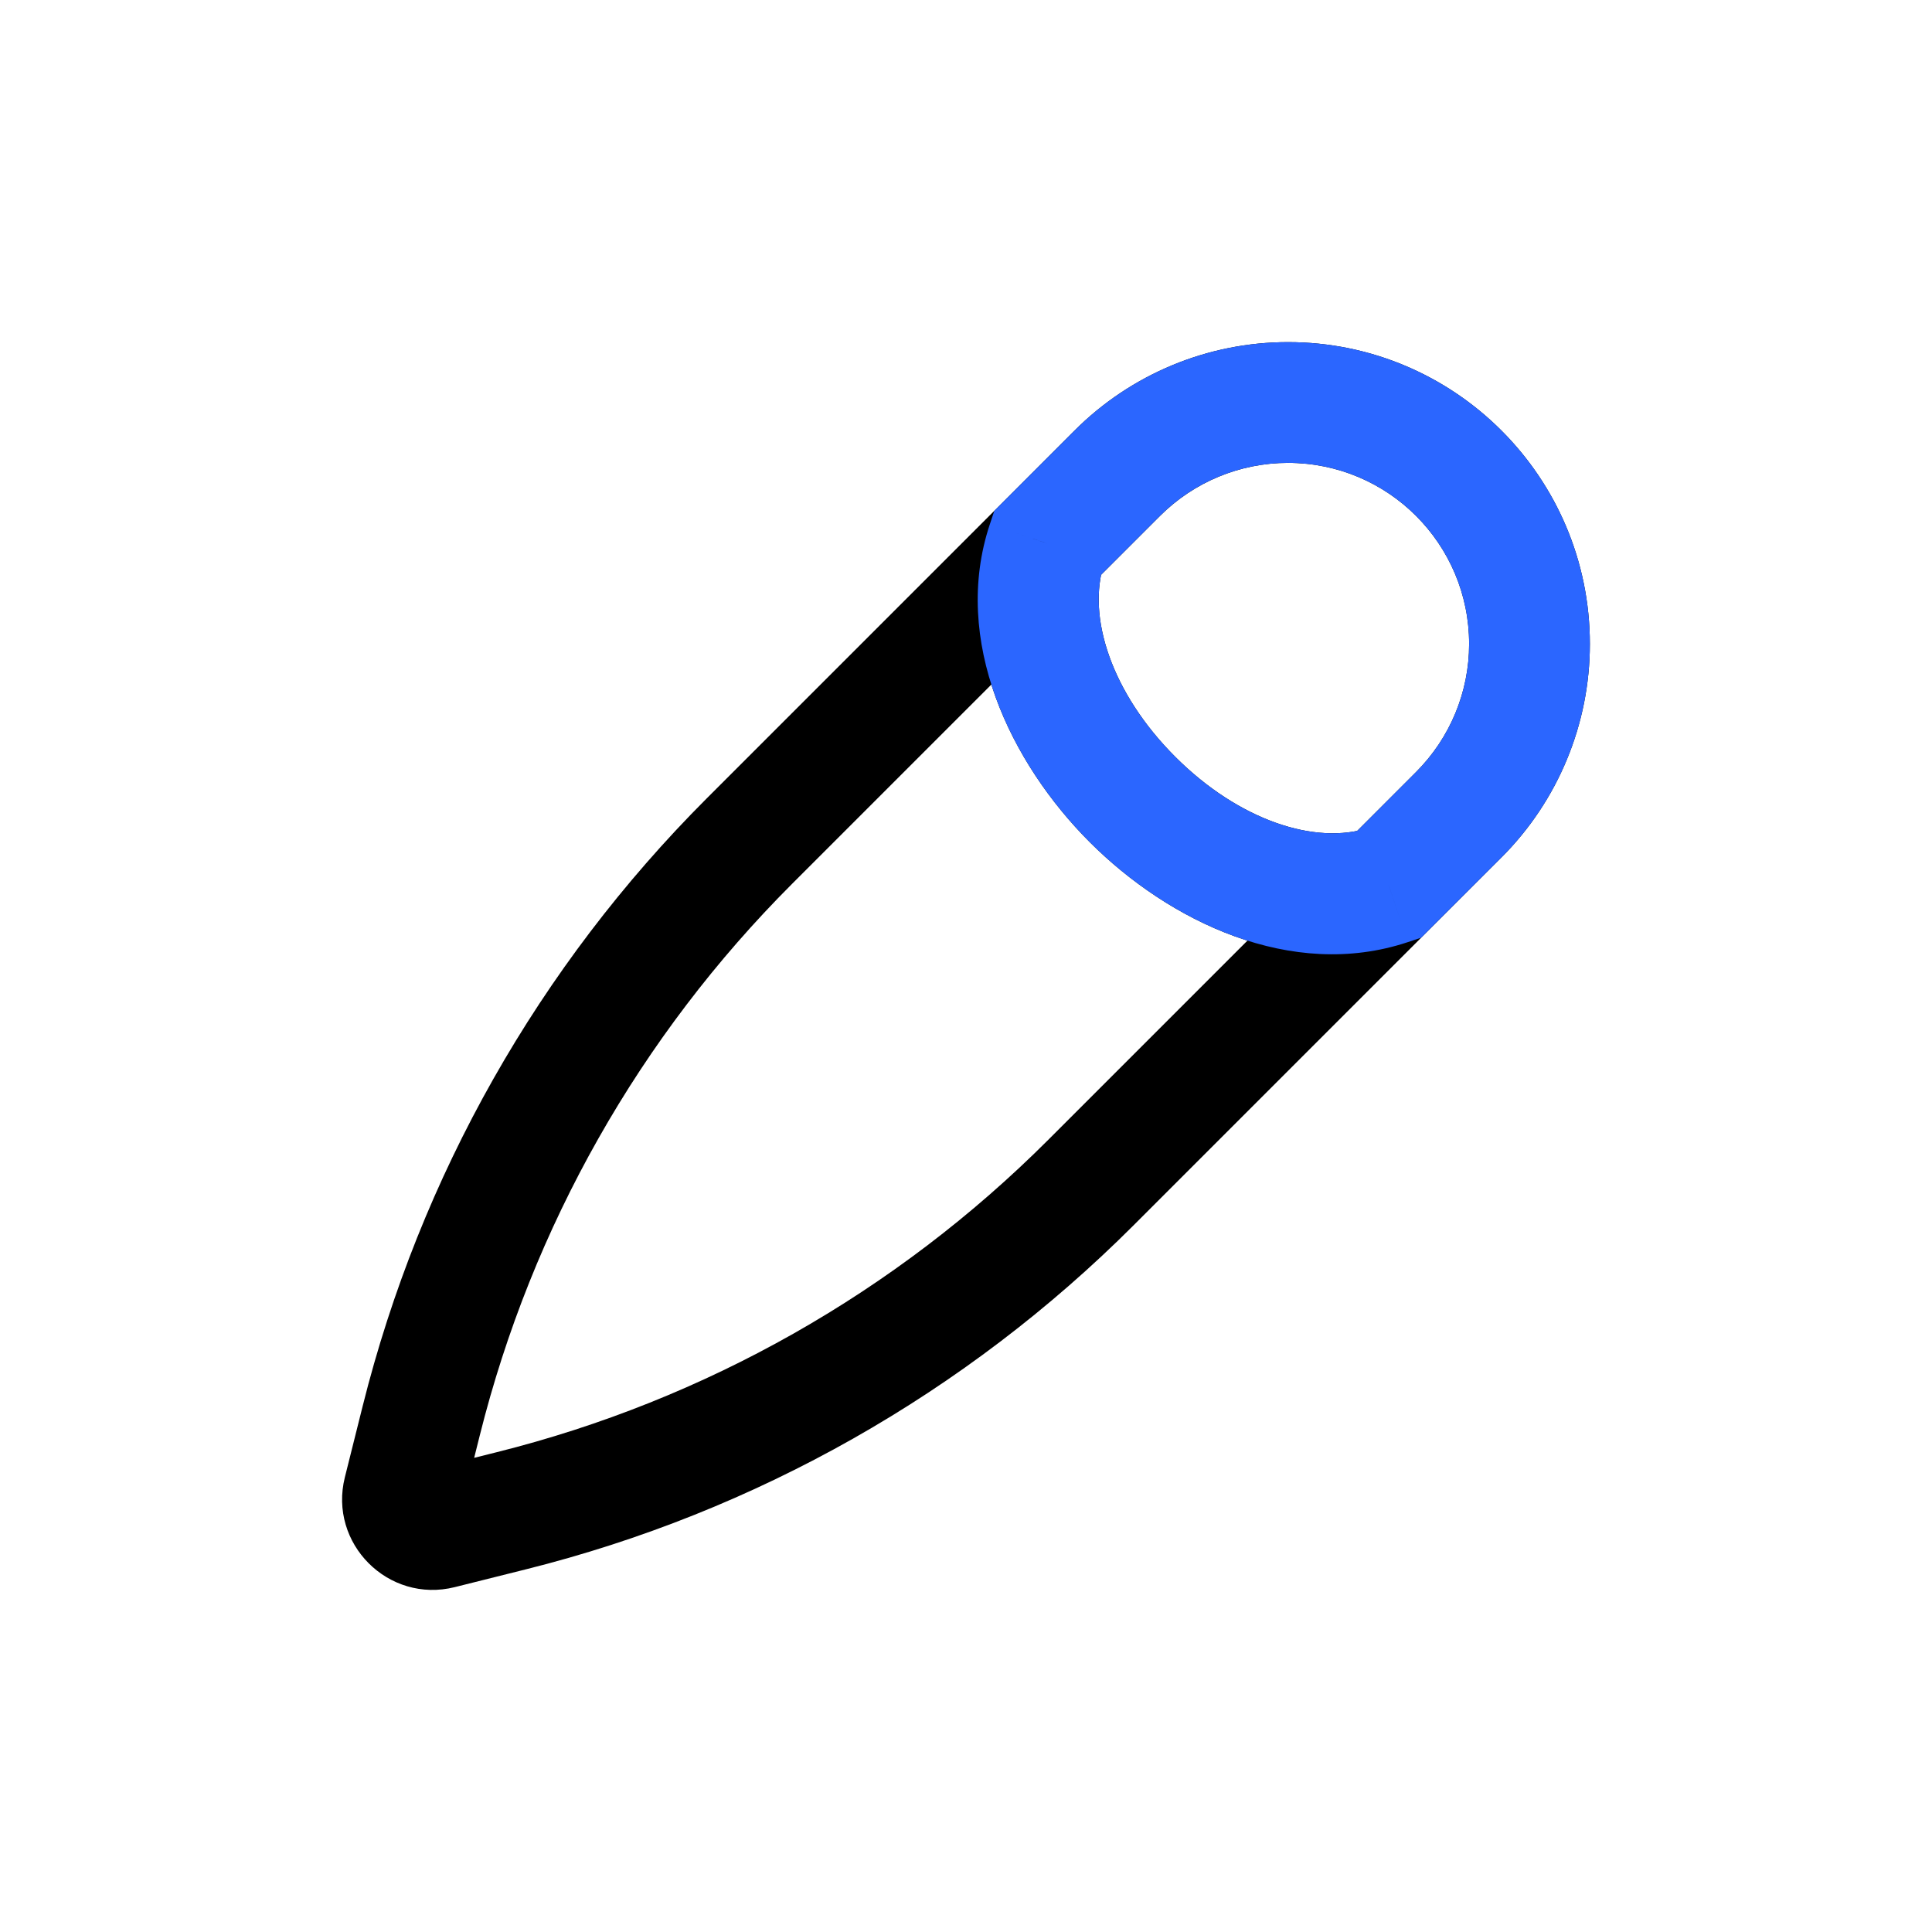 <svg width="24" height="24" viewBox="0 0 24 24" fill="none" xmlns="http://www.w3.org/2000/svg">
<path d="M13.879 5.879L14.41 6.409L13.879 5.879ZM9.31 10.448L9.84 10.979L9.31 10.448ZM18.121 10.121L17.591 9.59V9.59L18.121 10.121ZM13.552 14.69L13.021 14.16L13.552 14.69ZM6.35 18.768L6.169 18.04H6.169L6.35 18.768ZM5.467 18.988L5.649 19.716H5.649L5.467 18.988ZM5.012 18.533L5.739 18.715L5.739 18.715L5.012 18.533ZM5.232 17.65L5.96 17.831H5.96L5.232 17.65ZM13.349 5.348L8.779 9.918L9.84 10.979L14.41 6.409L13.349 5.348ZM17.591 9.59L13.021 14.16L14.082 15.221L18.652 10.651L17.591 9.59ZM6.169 18.04L5.285 18.261L5.649 19.716L6.532 19.495L6.169 18.04ZM5.739 18.715L5.96 17.831L4.505 17.468L4.284 18.351L5.739 18.715ZM5.285 18.261C5.559 18.192 5.808 18.441 5.739 18.715L4.284 18.351C4.078 19.175 4.825 19.922 5.649 19.716L5.285 18.261ZM13.021 14.16C11.131 16.05 8.762 17.392 6.169 18.04L6.532 19.495C9.39 18.781 11.999 17.303 14.082 15.221L13.021 14.16ZM8.779 9.918C6.697 12.001 5.219 14.61 4.505 17.468L5.96 17.831C6.608 15.238 7.95 12.869 9.84 10.979L8.779 9.918ZM16 4.25C15.006 4.25 14.052 4.645 13.349 5.348L14.41 6.409C14.832 5.987 15.404 5.75 16 5.75V4.25ZM18.25 8C18.25 8.596 18.013 9.168 17.591 9.59L18.652 10.651C19.355 9.948 19.75 8.994 19.75 8H18.25ZM19.75 8C19.75 5.929 18.071 4.25 16 4.25V5.75C17.243 5.75 18.25 6.757 18.25 8H19.75ZM17.013 10.281C16.337 10.506 15.385 10.187 14.599 9.401C13.813 8.615 13.494 7.663 13.719 6.987L12.296 6.513C11.815 7.958 12.556 9.48 13.538 10.462C14.52 11.444 16.042 12.185 17.487 11.704L17.013 10.281Z" fill="black"/>
<path d="M13.879 5.879L13.349 5.348L13.349 5.348L13.879 5.879ZM18.121 10.121L17.591 9.59L17.591 9.59L18.121 10.121ZM17.25 10.992L17.487 11.704L17.655 11.648L17.78 11.522L17.25 10.992ZM13.008 6.75L12.477 6.22L12.352 6.345L12.296 6.513L13.008 6.75ZM16 4.25C15.006 4.25 14.052 4.645 13.349 5.348L14.409 6.409C14.831 5.987 15.403 5.75 16 5.75V4.25ZM18.25 8C18.25 8.596 18.013 9.168 17.591 9.59L18.652 10.651C19.355 9.948 19.75 8.994 19.75 8H18.25ZM19.75 8C19.75 5.929 18.071 4.25 16 4.25V5.75C17.243 5.75 18.25 6.757 18.25 8H19.75ZM17.013 10.281C16.337 10.506 15.384 10.187 14.599 9.401C13.813 8.615 13.494 7.663 13.719 6.987L12.296 6.513C11.815 7.958 12.556 9.48 13.538 10.462C14.52 11.444 16.042 12.185 17.487 11.704L17.013 10.281ZM13.349 5.348L12.477 6.22L13.538 7.28L14.409 6.409L13.349 5.348ZM17.591 9.59L16.72 10.462L17.78 11.522L18.652 10.651L17.591 9.59Z" fill="#2B66FF"/>
</svg>

